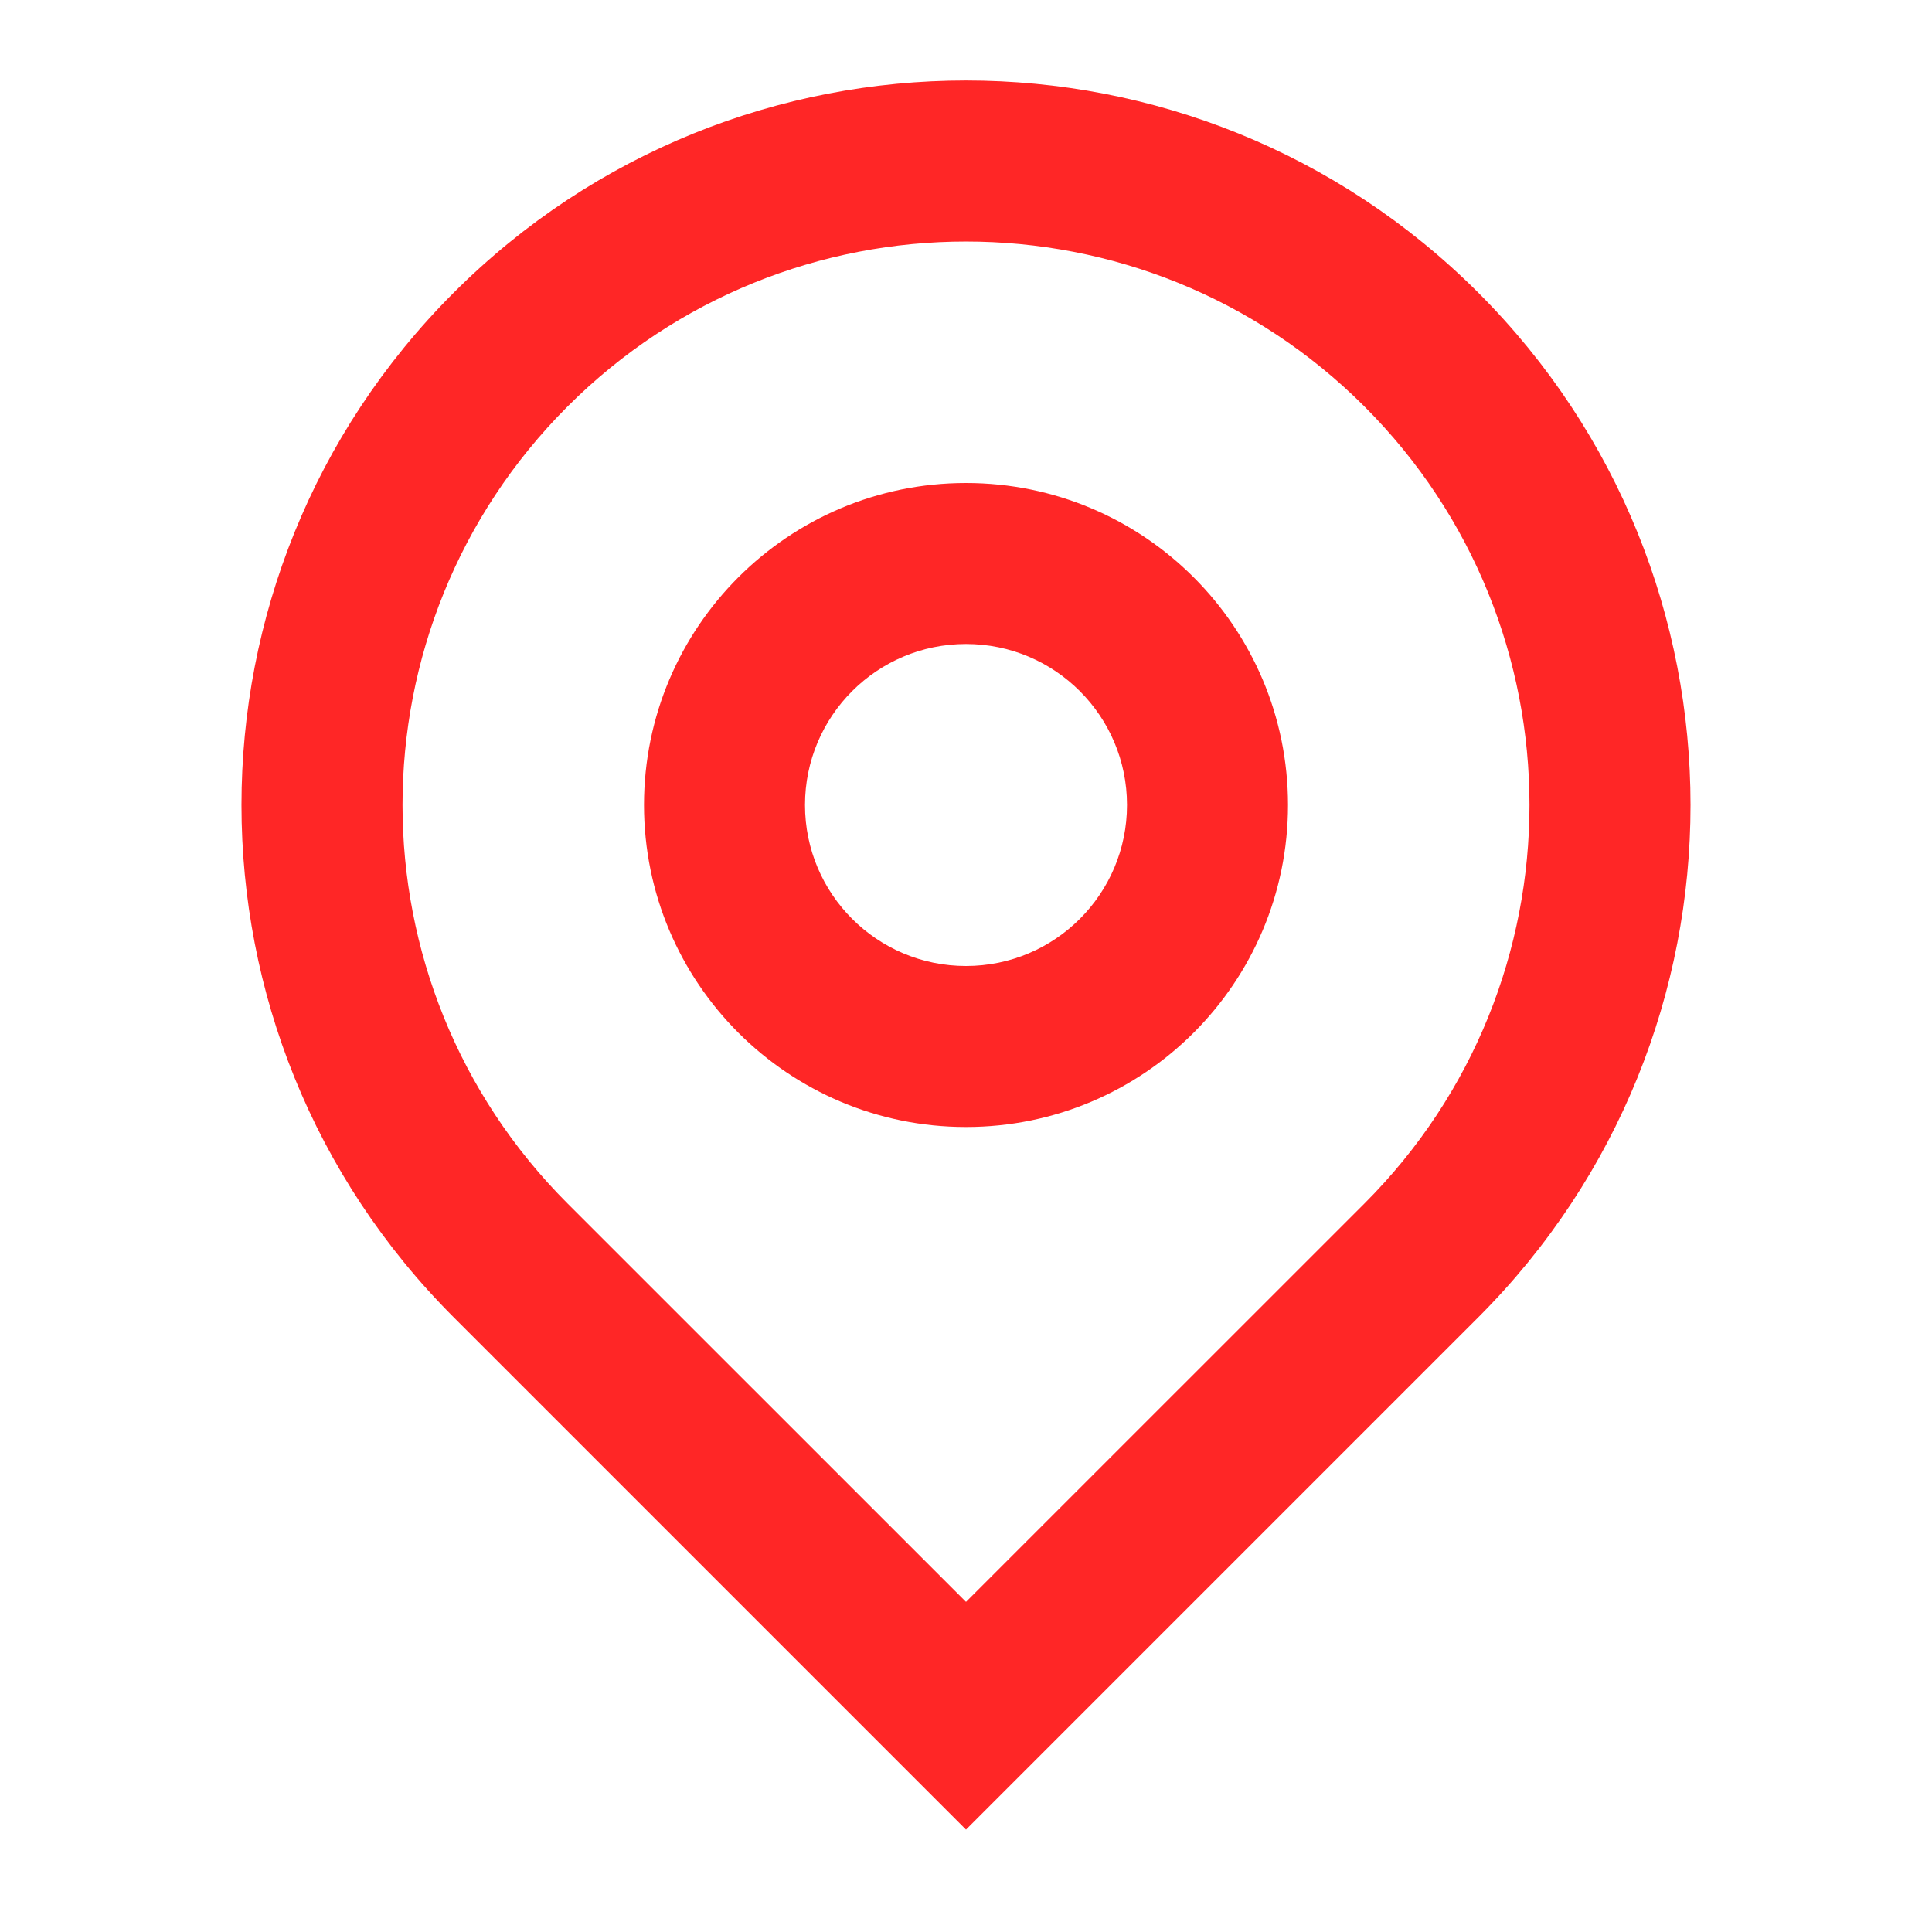 <svg width="24" height="24" viewBox="0 0 24 24" fill="none" xmlns="http://www.w3.org/2000/svg">
<path d="M12 19.899L16.95 14.95C19.683 12.216 19.683 7.784 16.95 5.05C14.216 2.317 9.784 2.317 7.05 5.05C4.317 7.784 4.317 12.216 7.05 14.95L12 19.899ZM12 22.728L5.636 16.364C2.121 12.849 2.121 7.151 5.636 3.636C9.151 0.121 14.849 0.121 18.364 3.636C21.879 7.151 21.879 12.849 18.364 16.364L12 22.728ZM12 12C13.105 12 14 11.105 14 10C14 8.895 13.105 8 12 8C10.895 8 10 8.895 10 10C10 11.105 10.895 12 12 12ZM12 14C9.791 14 8 12.209 8 10C8 7.791 9.791 6 12 6C14.209 6 16 7.791 16 10C16 12.209 14.209 14 12 14Z" fill="#FF2626"/>
</svg>
